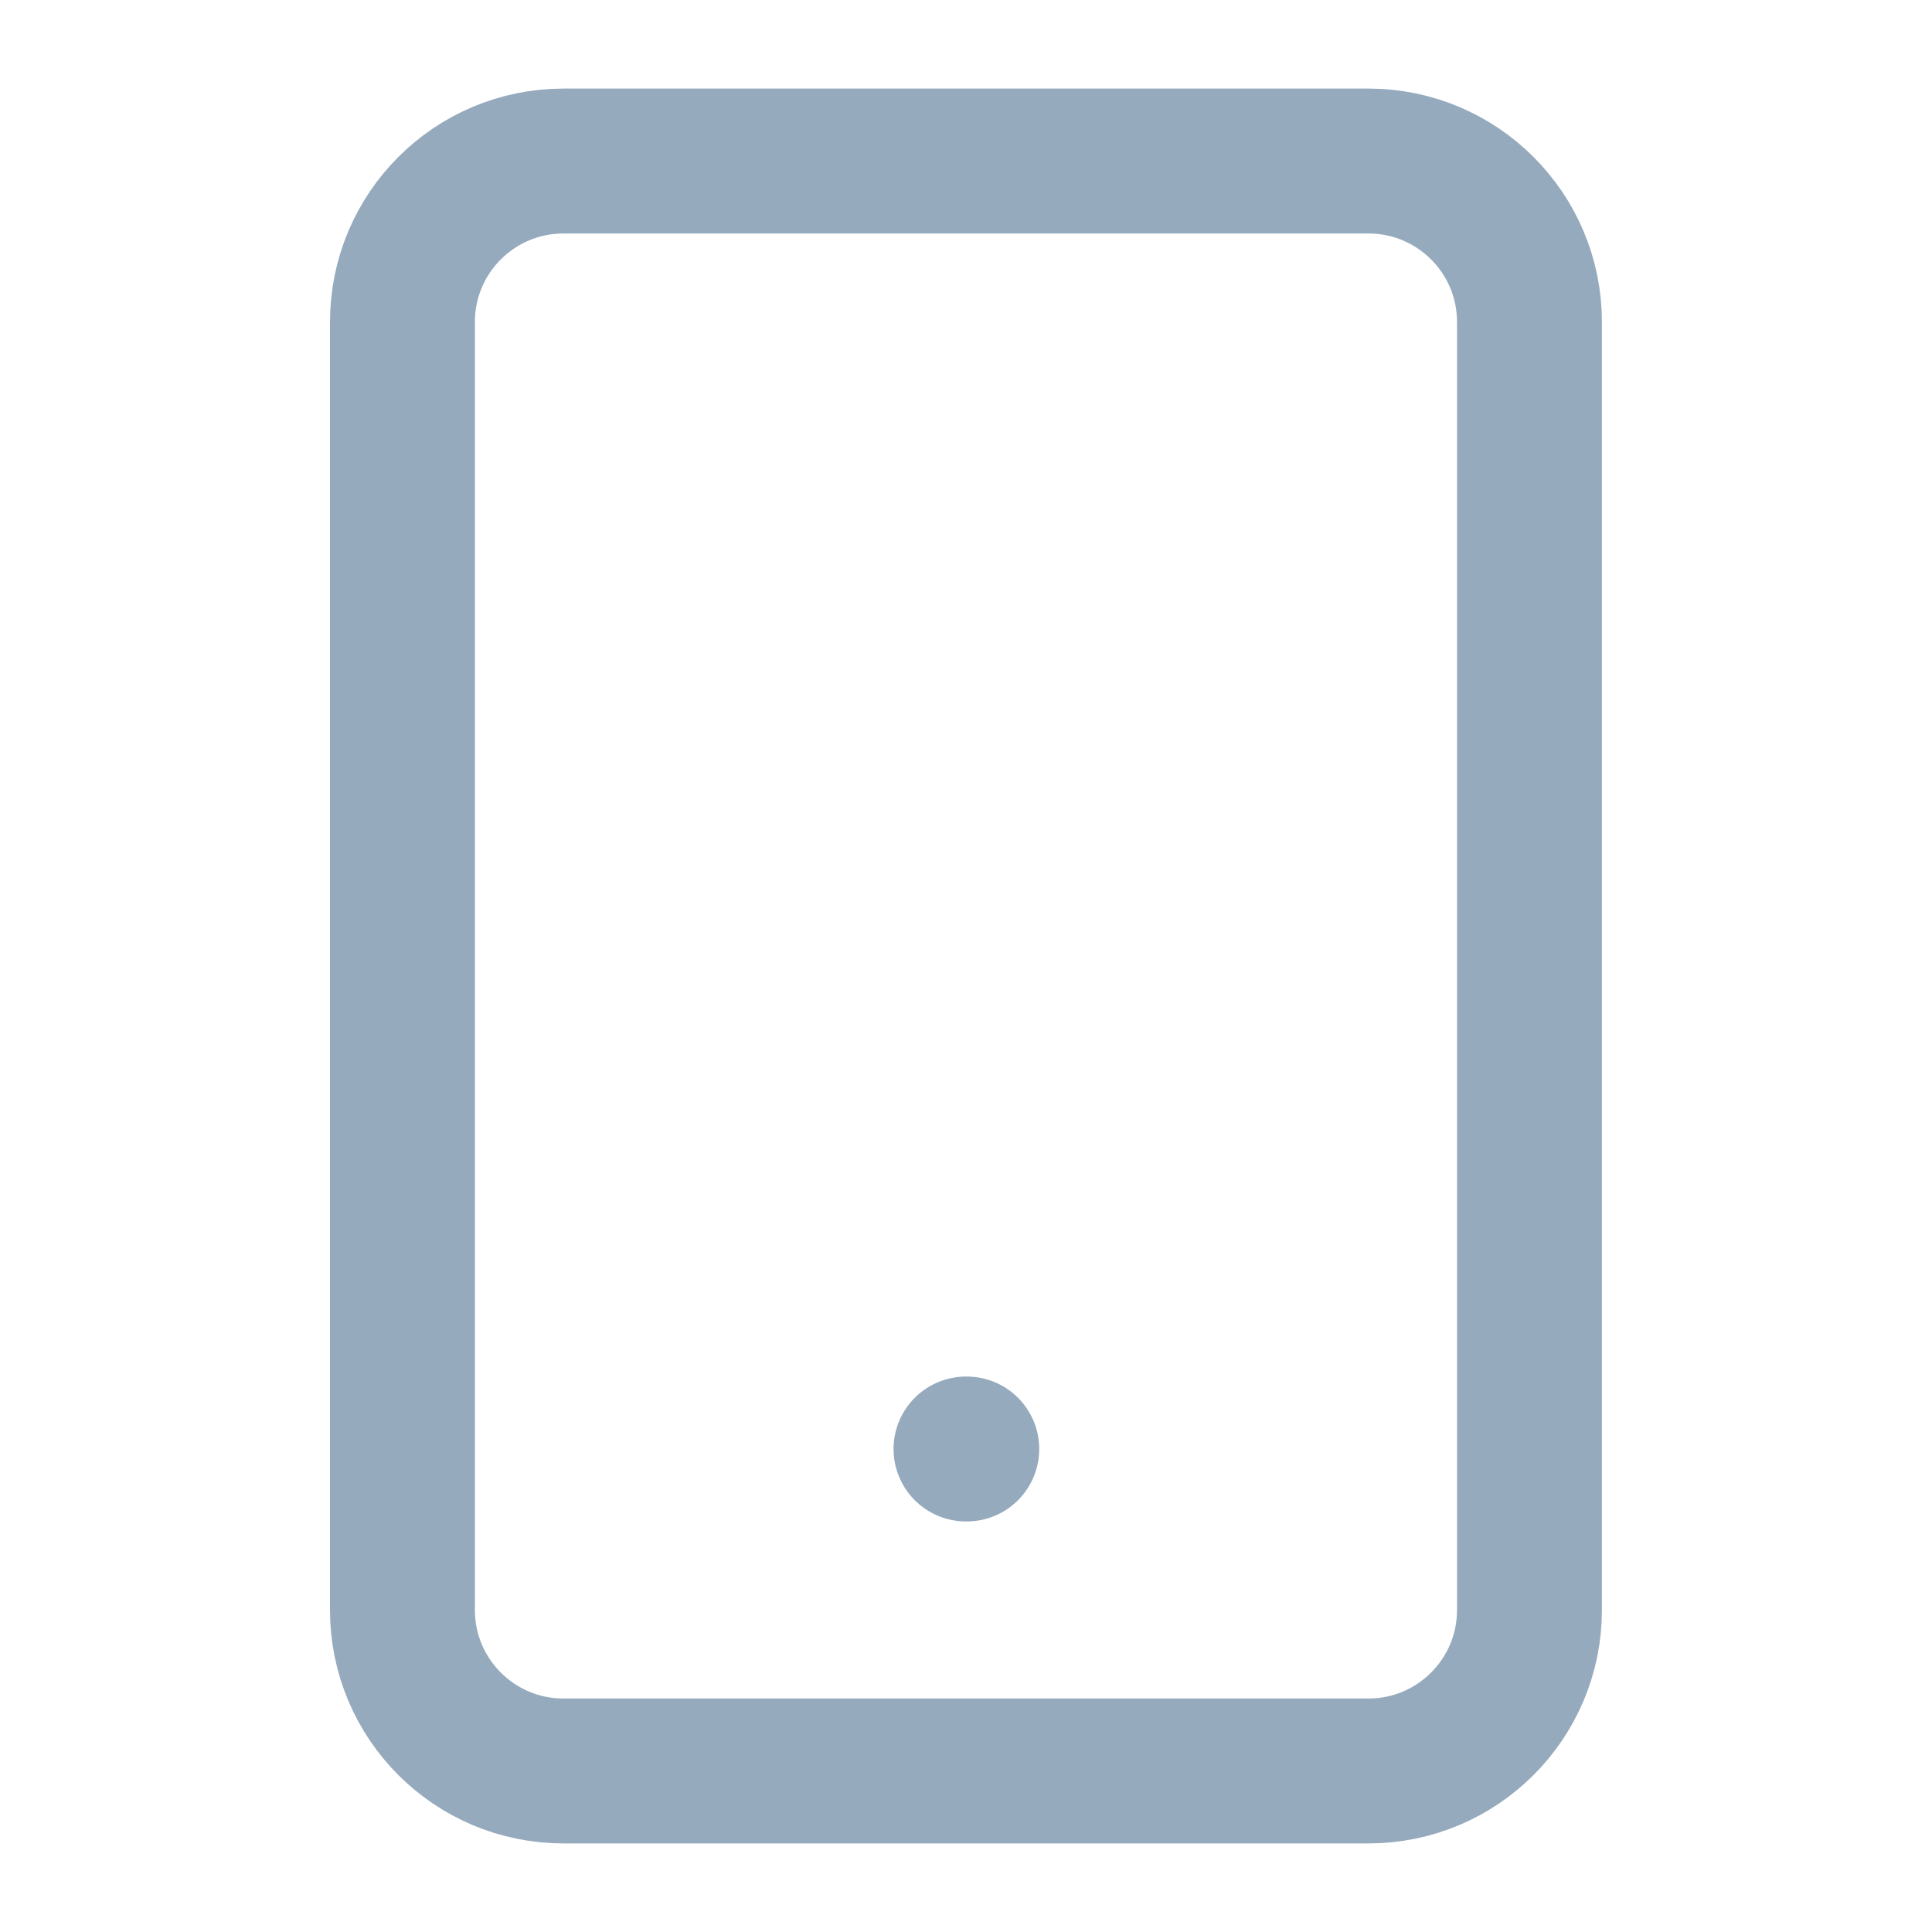 <svg width="20" height="20" viewBox="0 0 20 20" fill="none" xmlns="http://www.w3.org/2000/svg">
<path d="M14.166 1.667H5.833C4.912 1.667 4.166 2.413 4.166 3.333V16.667C4.166 17.587 4.912 18.333 5.833 18.333H14.166C15.086 18.333 15.833 17.587 15.833 16.667V3.333C15.833 2.413 15.086 1.667 14.166 1.667Z" stroke="#96AABD" stroke-width="1.5" stroke-linecap="round" stroke-linejoin="round"/>
<path d="M10 15H10.008" stroke="#96AABD" stroke-width="1.5" stroke-linecap="round" stroke-linejoin="round"/>
</svg>
